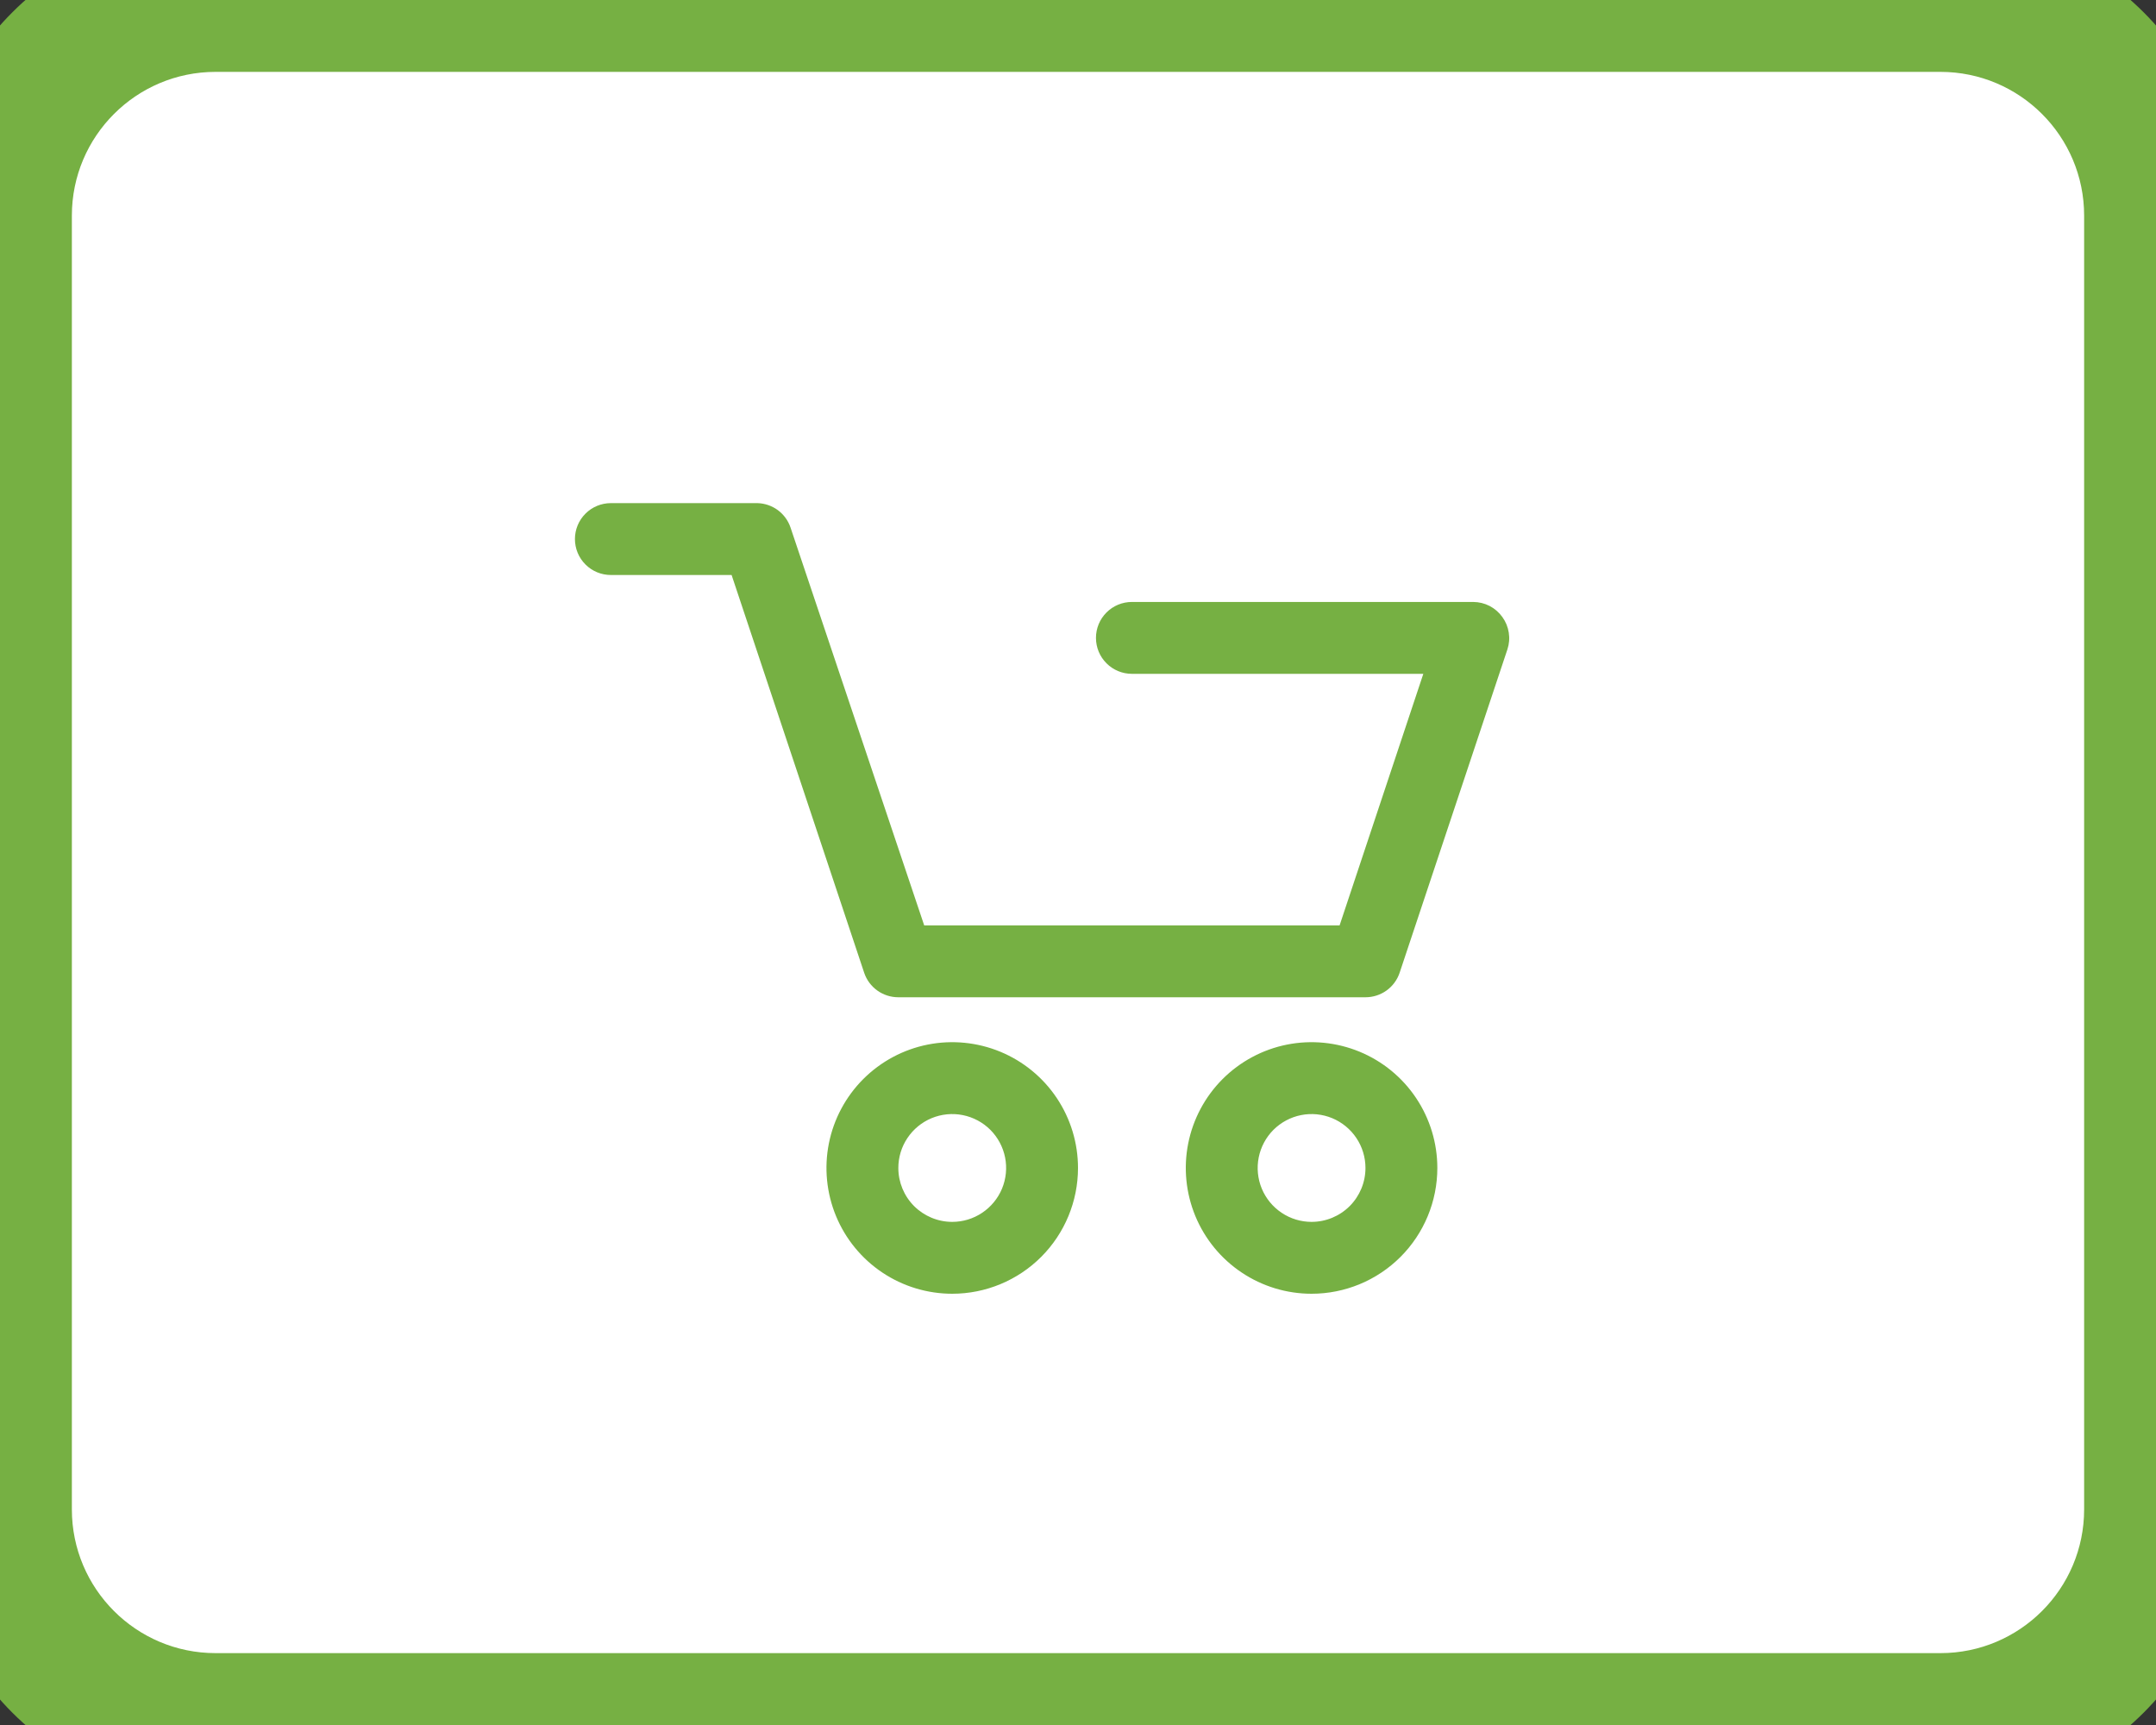  <svg
      width="60"
      height="48"
      viewBox="0 0 60 48"
      fill="none"
      xmlns="http://www.w3.org/2000/svg"
    >
      <rect x="0" y="0" width="60" height="48" fill="#333333" stroke="none"/>
      <path
        d="M0 6C0 2.686 2.686 0 6 0H54C57.314 0 60 2.686 60 6V42C60 45.314 57.314 48 54 48H6C2.686 48 0 45.314 0 42V6Z"
        fill="white"
      />
      <path
        d="M30 32.5C30 31.808 29.795 31.131 29.41 30.555C29.026 29.98 28.479 29.531 27.839 29.266C27.2 29.002 26.496 28.932 25.817 29.067C25.138 29.202 24.515 29.536 24.025 30.025C23.536 30.515 23.202 31.138 23.067 31.817C22.932 32.496 23.002 33.2 23.266 33.839C23.531 34.479 23.98 35.026 24.555 35.41C25.131 35.795 25.808 36 26.5 36C27.428 36 28.319 35.631 28.975 34.975C29.631 34.319 30 33.428 30 32.5ZM25 32.5C25 32.203 25.088 31.913 25.253 31.667C25.418 31.42 25.652 31.228 25.926 31.114C26.2 31.001 26.502 30.971 26.793 31.029C27.084 31.087 27.351 31.23 27.561 31.439C27.77 31.649 27.913 31.916 27.971 32.207C28.029 32.498 27.999 32.8 27.886 33.074C27.772 33.348 27.58 33.582 27.333 33.747C27.087 33.912 26.797 34 26.5 34C26.102 34 25.721 33.842 25.439 33.561C25.158 33.279 25 32.898 25 32.5Z"
        fill="#76B043"
      />
      <path
        d="M40 32.5C40 31.808 39.795 31.131 39.41 30.555C39.026 29.98 38.479 29.531 37.839 29.266C37.2 29.002 36.496 28.932 35.817 29.067C35.138 29.202 34.515 29.536 34.025 30.025C33.536 30.515 33.202 31.138 33.067 31.817C32.932 32.496 33.002 33.2 33.266 33.839C33.531 34.479 33.98 35.026 34.556 35.41C35.131 35.795 35.808 36 36.5 36C37.428 36 38.319 35.631 38.975 34.975C39.631 34.319 40 33.428 40 32.5ZM36.5 34C36.203 34 35.913 33.912 35.667 33.747C35.42 33.582 35.228 33.348 35.114 33.074C35.001 32.8 34.971 32.498 35.029 32.207C35.087 31.916 35.23 31.649 35.439 31.439C35.649 31.23 35.916 31.087 36.207 31.029C36.498 30.971 36.8 31.001 37.074 31.114C37.348 31.228 37.582 31.42 37.747 31.667C37.912 31.913 38 32.203 38 32.5C38 32.898 37.842 33.279 37.561 33.561C37.279 33.842 36.898 34 36.5 34Z"
        fill="#76B043"
      />
      <path
        d="M17 16H20.36L24.05 27.07C24.117 27.269 24.245 27.441 24.415 27.563C24.586 27.685 24.79 27.75 25 27.75H38C38.21 27.75 38.414 27.685 38.585 27.563C38.755 27.441 38.883 27.269 38.95 27.07L41.95 18.07C42 17.92 42.013 17.76 41.988 17.603C41.964 17.447 41.903 17.298 41.81 17.17C41.718 17.041 41.596 16.935 41.456 16.862C41.315 16.789 41.159 16.751 41 16.75H31.5C31.235 16.75 30.98 16.855 30.793 17.043C30.605 17.23 30.5 17.485 30.5 17.75C30.5 18.015 30.605 18.27 30.793 18.457C30.98 18.645 31.235 18.75 31.5 18.75H39.61L37.28 25.75H25.72L22 14.68C21.935 14.486 21.811 14.317 21.647 14.195C21.482 14.074 21.285 14.006 21.08 14H17C16.735 14 16.48 14.105 16.293 14.293C16.105 14.48 16 14.735 16 15C16 15.265 16.105 15.52 16.293 15.707C16.48 15.895 16.735 16 17 16Z"
        fill="#76B043"
      />
      <path
        d="M6 2H54V-2H6V2ZM58 6V42H62V6H58ZM54 46H6V50H54V46ZM2 42V6H-2V42H2ZM6 46C3.791 46 2 44.209 2 42H-2C-2 46.418 1.582 50 6 50V46ZM58 42C58 44.209 56.209 46 54 46V50C58.418 50 62 46.418 62 42H58ZM54 2C56.209 2 58 3.791 58 6H62C62 1.582 58.418 -2 54 -2V2ZM6 -2C1.582 -2 -2 1.582 -2 6H2C2 3.791 3.791 2 6 2V-2Z"
        fill="#76B043"
      />
    </svg>